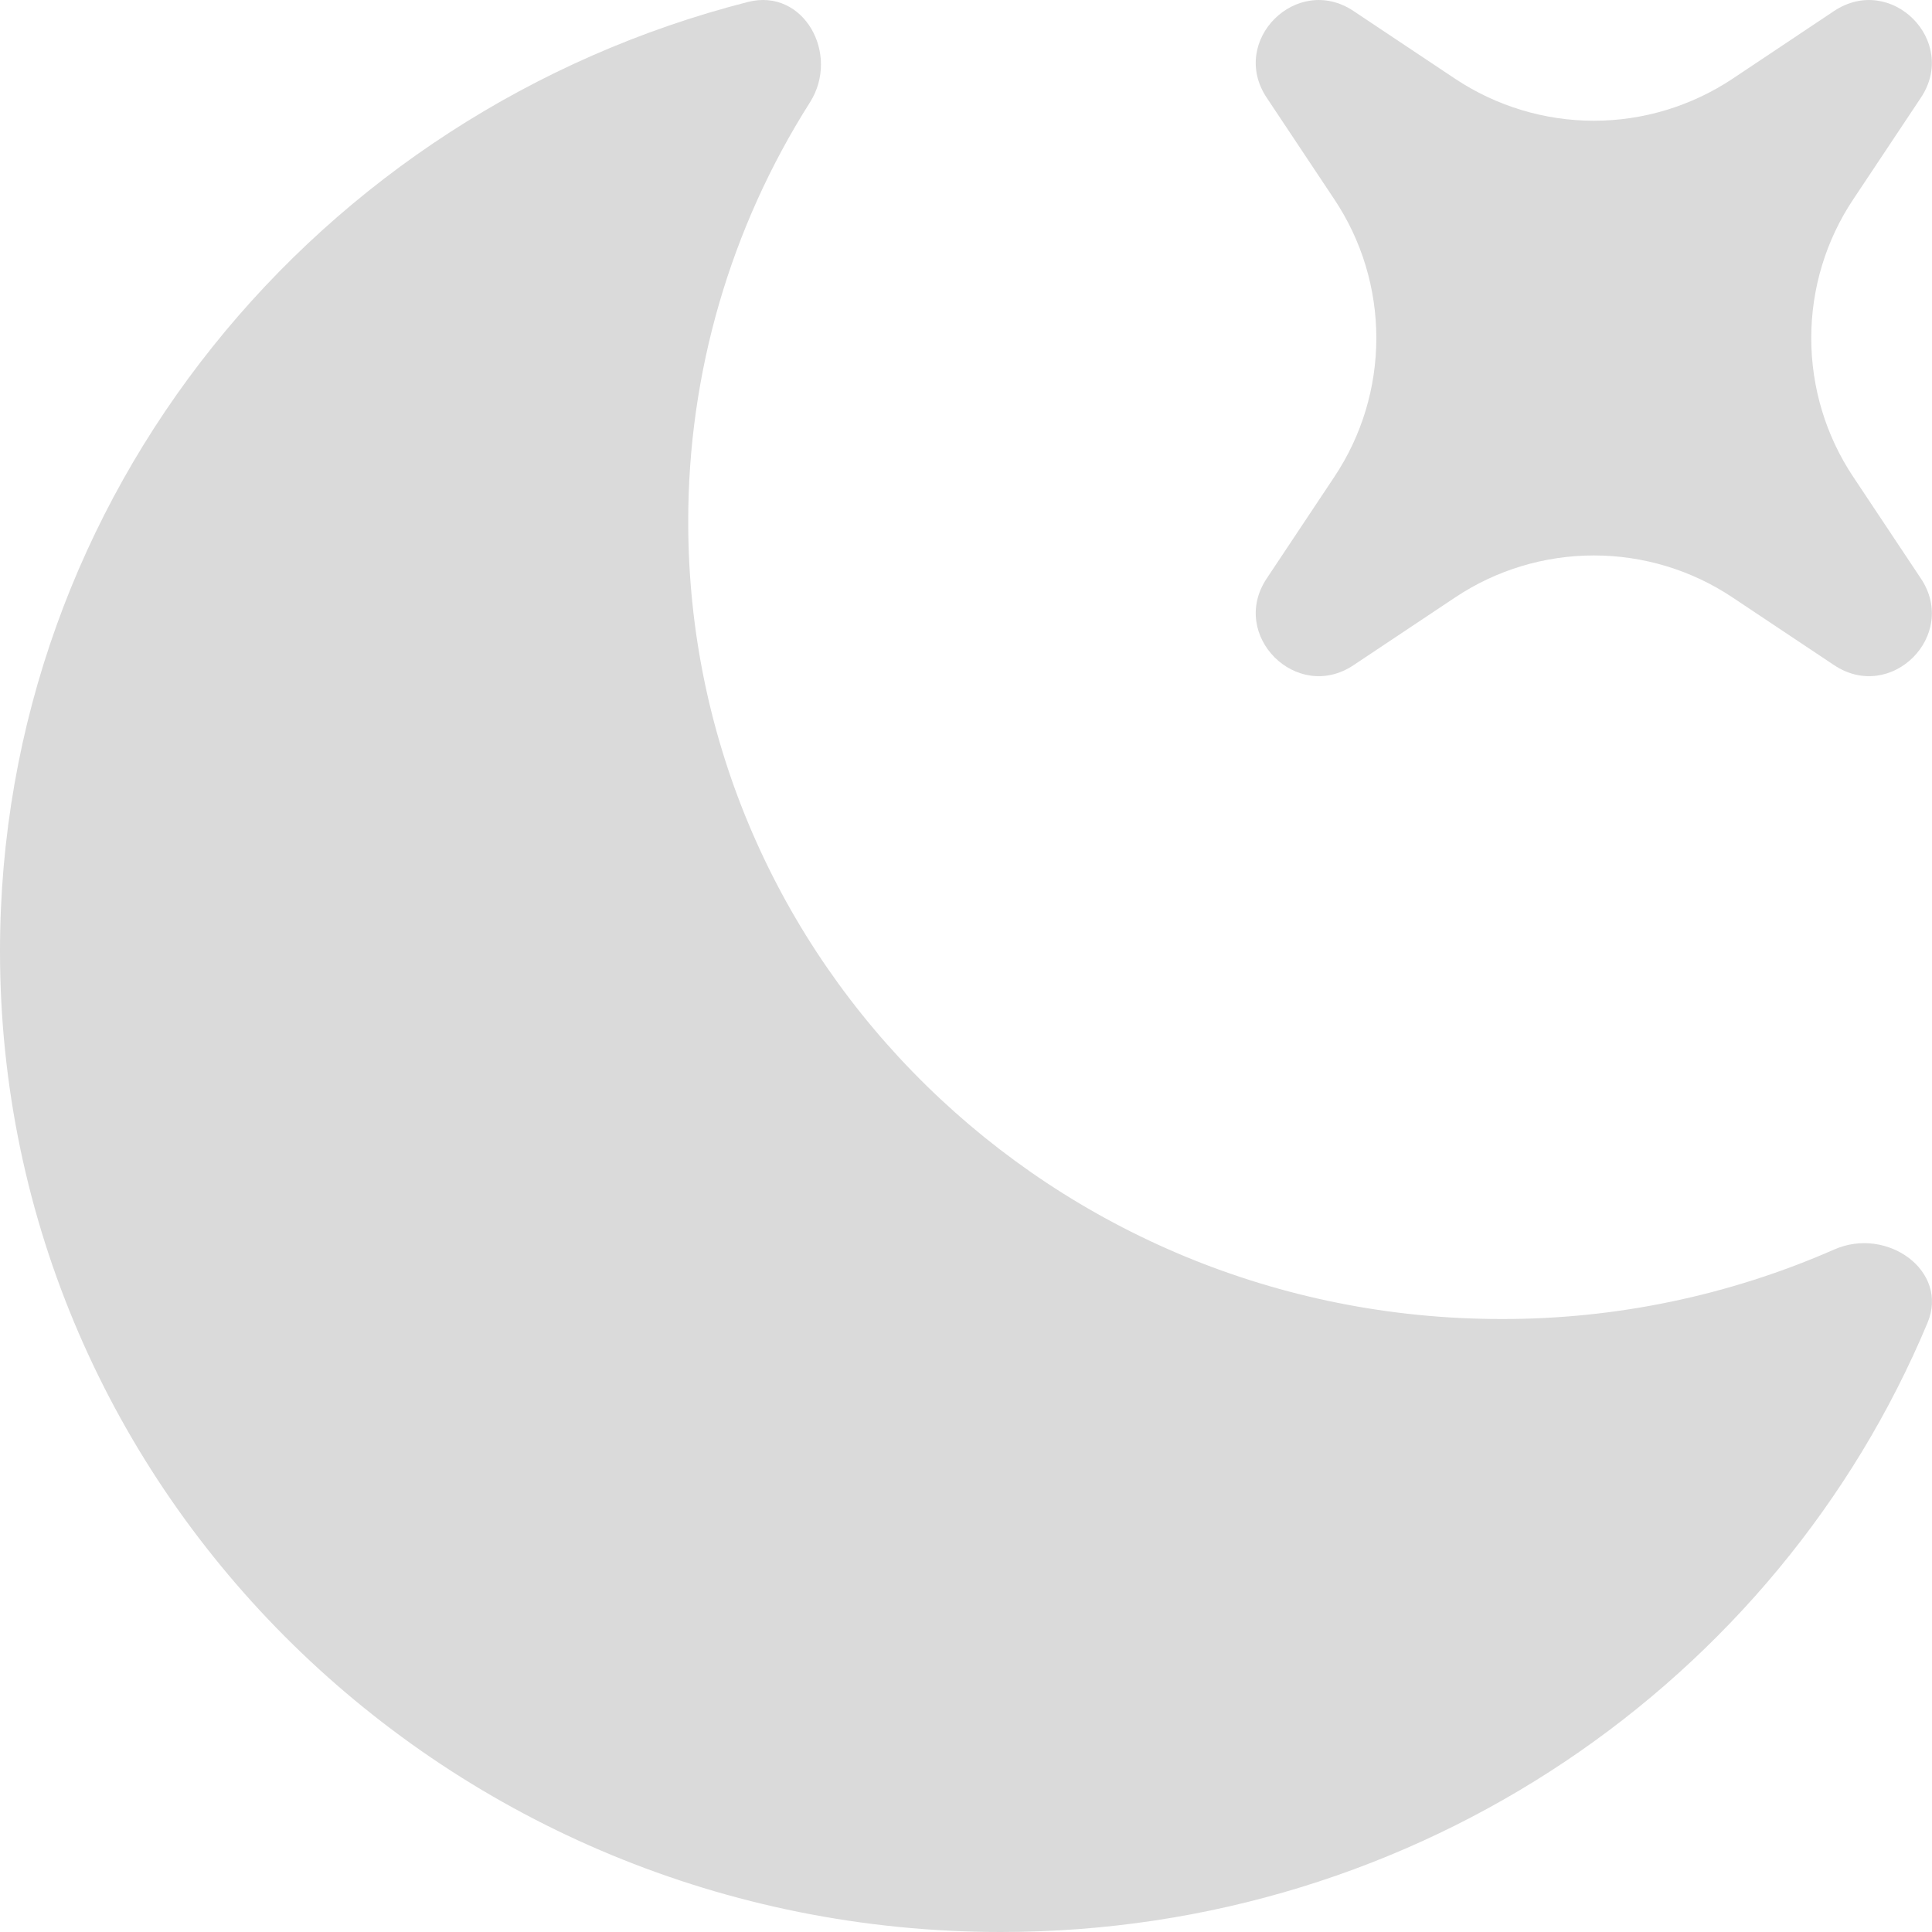 <svg width="18" height="18" viewBox="0 0 18 18" fill="none" xmlns="http://www.w3.org/2000/svg">
<path d="M17.958 12.325C18.162 11.839 17.579 11.425 17.09 11.641C16.113 12.07 15.056 12.291 13.989 12.289C9.804 12.289 6.412 8.965 6.412 4.864C6.41 3.479 6.804 2.123 7.546 0.954C7.83 0.506 7.489 -0.114 6.969 0.018C2.96 1.041 0 4.613 0 8.862C0 13.909 4.175 18 9.326 18C13.226 18 16.566 15.655 17.958 12.325Z" fill="#DADADA"/>
<path d="M12.611 0.103C12.081 -0.251 11.448 0.381 11.802 0.911L12.431 1.856C12.687 2.239 12.823 2.689 12.823 3.15C12.823 3.61 12.687 4.061 12.431 4.444L11.802 5.389C11.448 5.919 12.082 6.551 12.611 6.197L13.556 5.567C13.939 5.311 14.389 5.175 14.85 5.175C15.31 5.175 15.76 5.311 16.143 5.567L17.088 6.197C17.619 6.551 18.25 5.919 17.896 5.389L17.267 4.444C17.011 4.061 16.875 3.61 16.875 3.15C16.875 2.689 17.011 2.239 17.267 1.856L17.896 0.911C18.25 0.381 17.619 -0.251 17.087 0.103L16.143 0.733C15.76 0.988 15.31 1.125 14.85 1.125C14.389 1.125 13.939 0.988 13.556 0.733L12.611 0.103Z" fill="#DADADA"/>
</svg>
